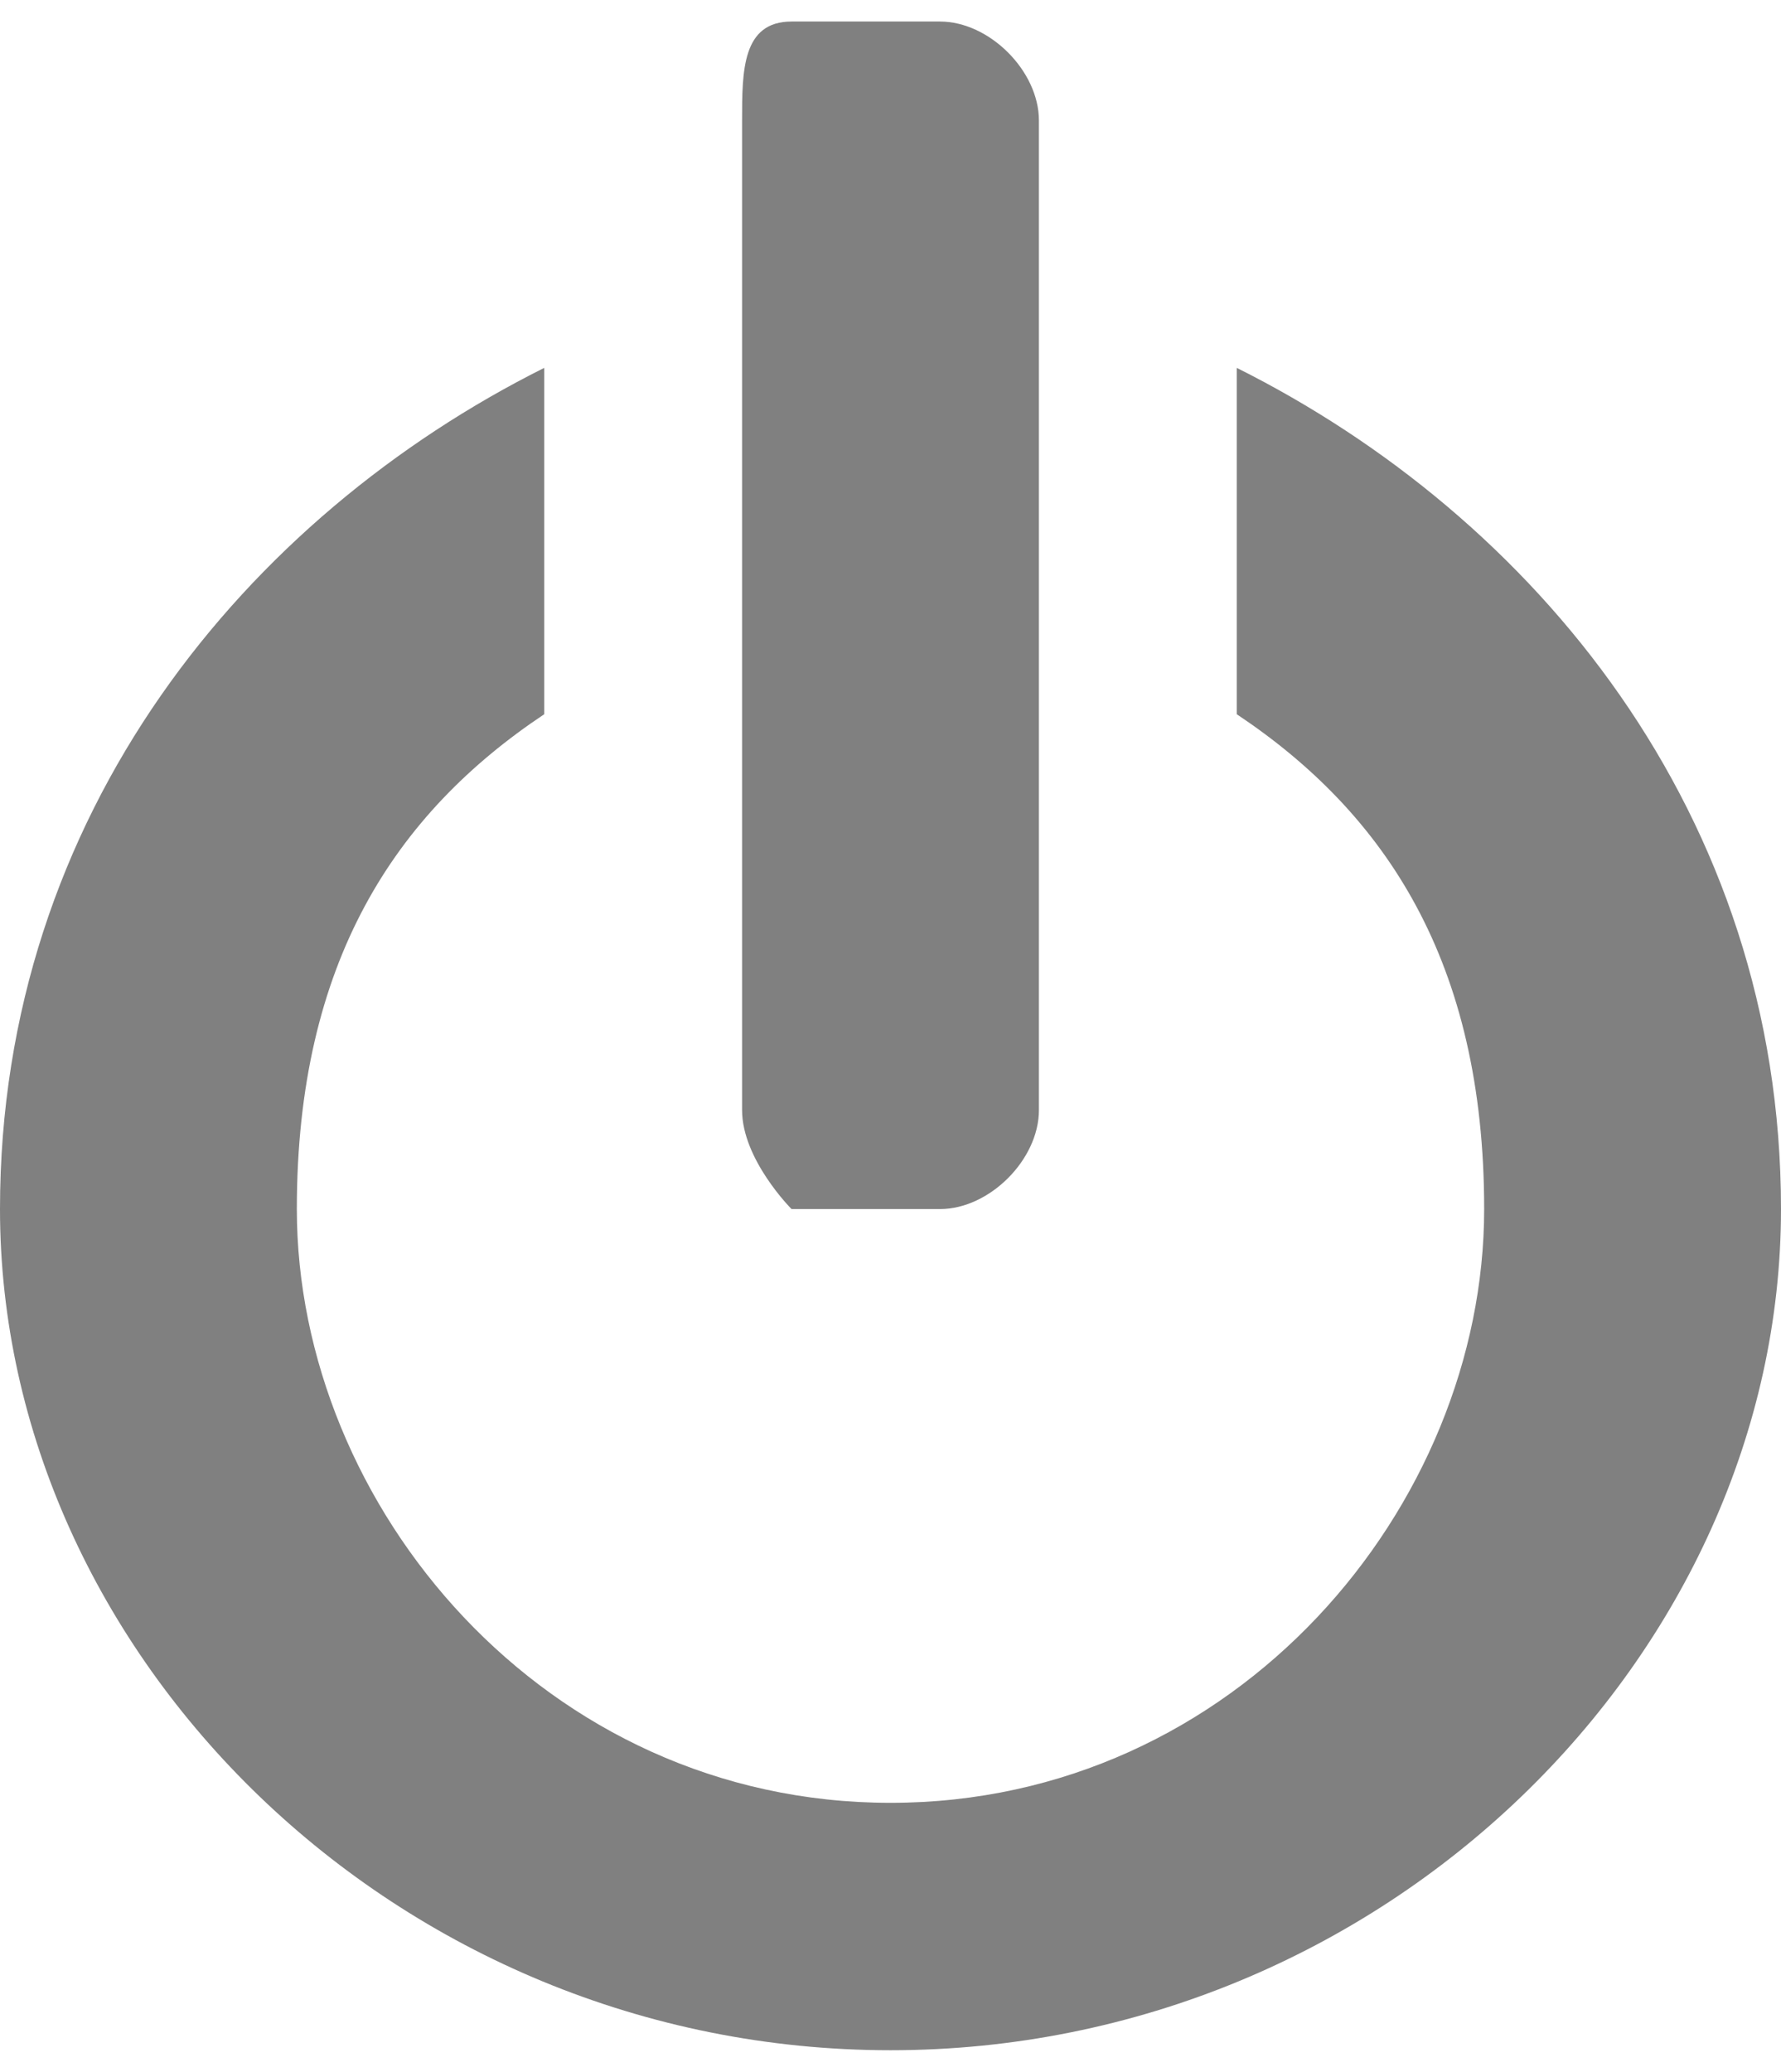<?xml version="1.0" encoding="UTF-8"?>
<!DOCTYPE svg PUBLIC "-//W3C//DTD SVG 1.1//EN" "http://www.w3.org/Graphics/SVG/1.1/DTD/svg11.dtd">
<!-- Creator: CorelDRAW X7 -->
<svg xmlns="http://www.w3.org/2000/svg" xml:space="preserve" width="0.417in" height="0.485in" version="1.1" style="shape-rendering:geometricPrecision; text-rendering:geometricPrecision; image-rendering:optimizeQuality; fill-rule:evenodd; clip-rule:evenodd"
viewBox="0 0 36 41"
 xmlns:xlink="http://www.w3.org/1999/xlink">
 <defs>
  <style type="text/css">
   <![CDATA[
    .fil0 {fill:gray}
   ]]>
  </style>
 </defs>
 <g id="Layer_x0020_1">
  <path class="fil0" d="M25 7c6,3 11,9 11,17 0,9 -8,17 -18,17 -10,0 -18,-8 -18,-17 0,-8 5,-14 11,-17l0 7c-3,2 -5,5 -5,10 0,6 5,12 12,12 7,0 12,-6 12,-12 0,-5 -2,-8 -5,-10l0 -7zm-9 -7l3 0c1,0 2,1 2,2l0 20c0,1 -1,2 -2,2l-3 0c0,0 -1,-1 -1,-2l0 -20c0,-1 0,-2 1,-2z"/>
 </g>
</svg>
